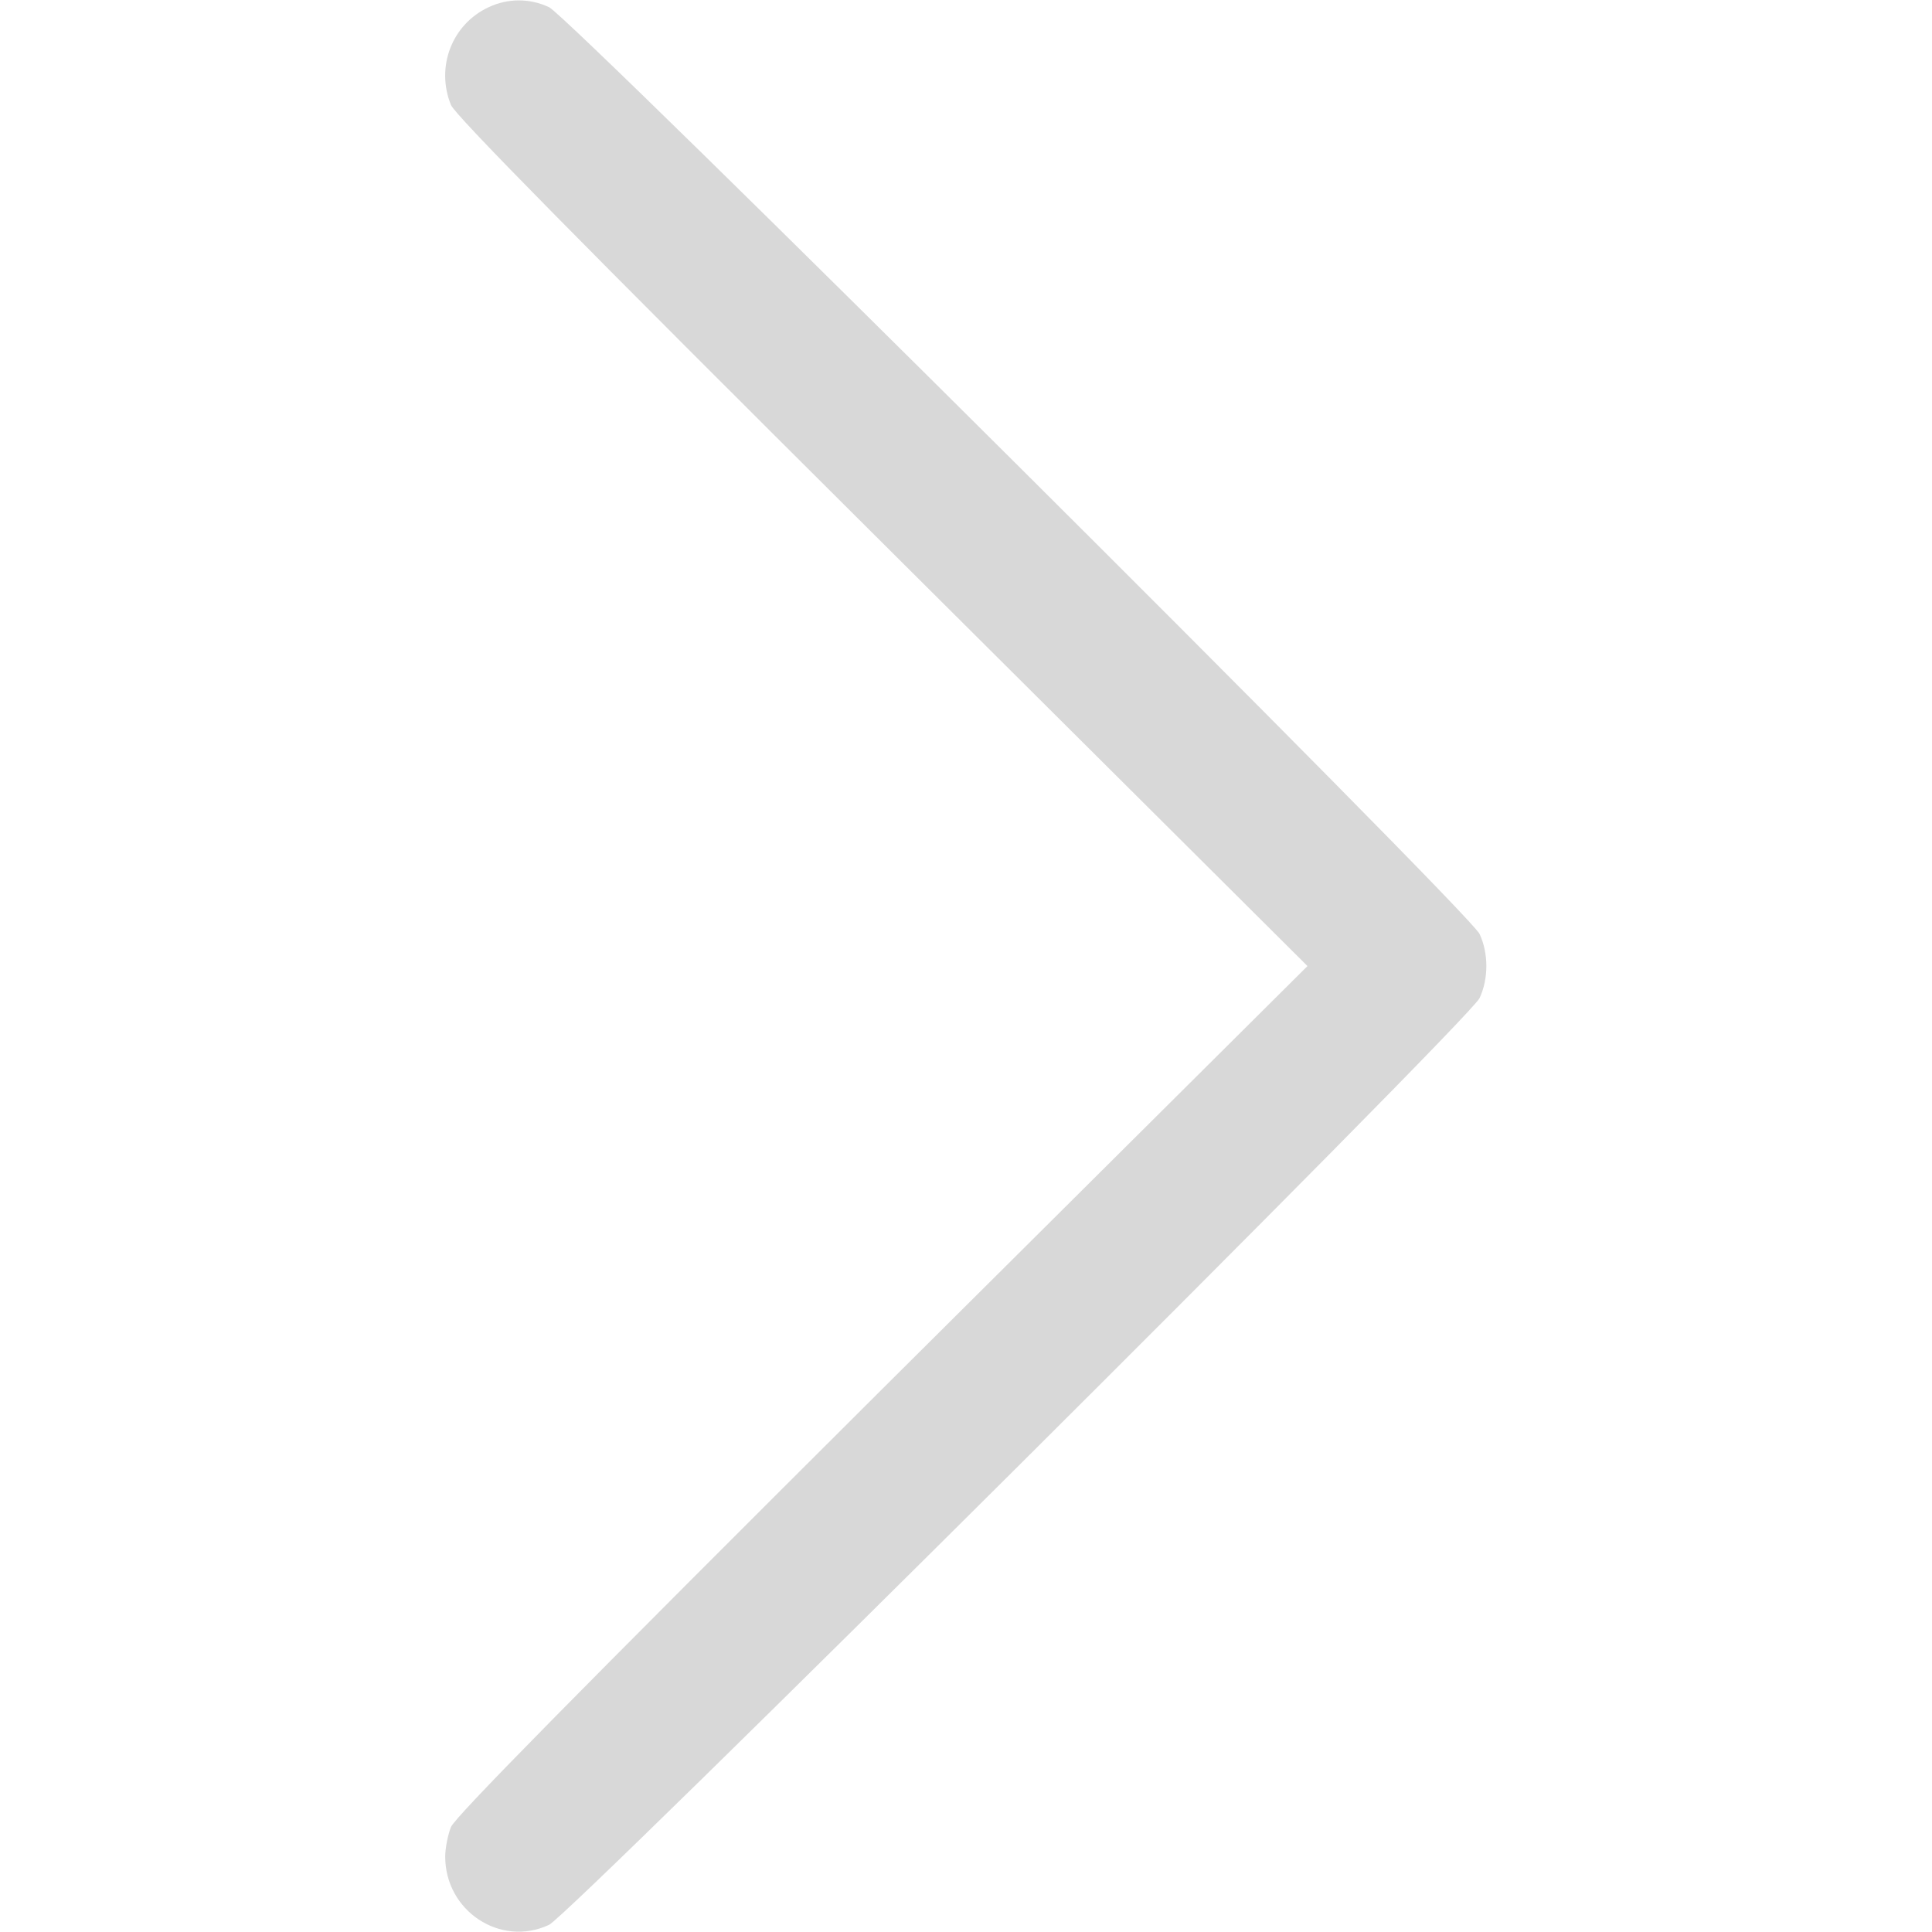 <!-- Generated by IcoMoon.io -->
<svg version="1.1" xmlns="http://www.w3.org/2000/svg" width="23" height="23" fill="#d8d8d8" viewBox="0 0 32 32">
<title>chapter-arrow</title>
<path fill="#d8d8d8" d="M8.094 0.119c-0.606 0.281-0.881 0.987-0.625 1.619 0.069 0.169 2.037 2.169 7.137 7.244l7.050 7.019-7.050 7.012c-5.106 5.088-7.069 7.081-7.138 7.25-0.050 0.131-0.094 0.35-0.094 0.488 0 0.9 0.913 1.506 1.719 1.131 0.356-0.169 15.256-15 15.413-15.35 0.15-0.319 0.15-0.744 0-1.063-0.156-0.35-15.056-15.181-15.412-15.35-0.319-0.15-0.681-0.15-1 0z"></path>
</svg>
